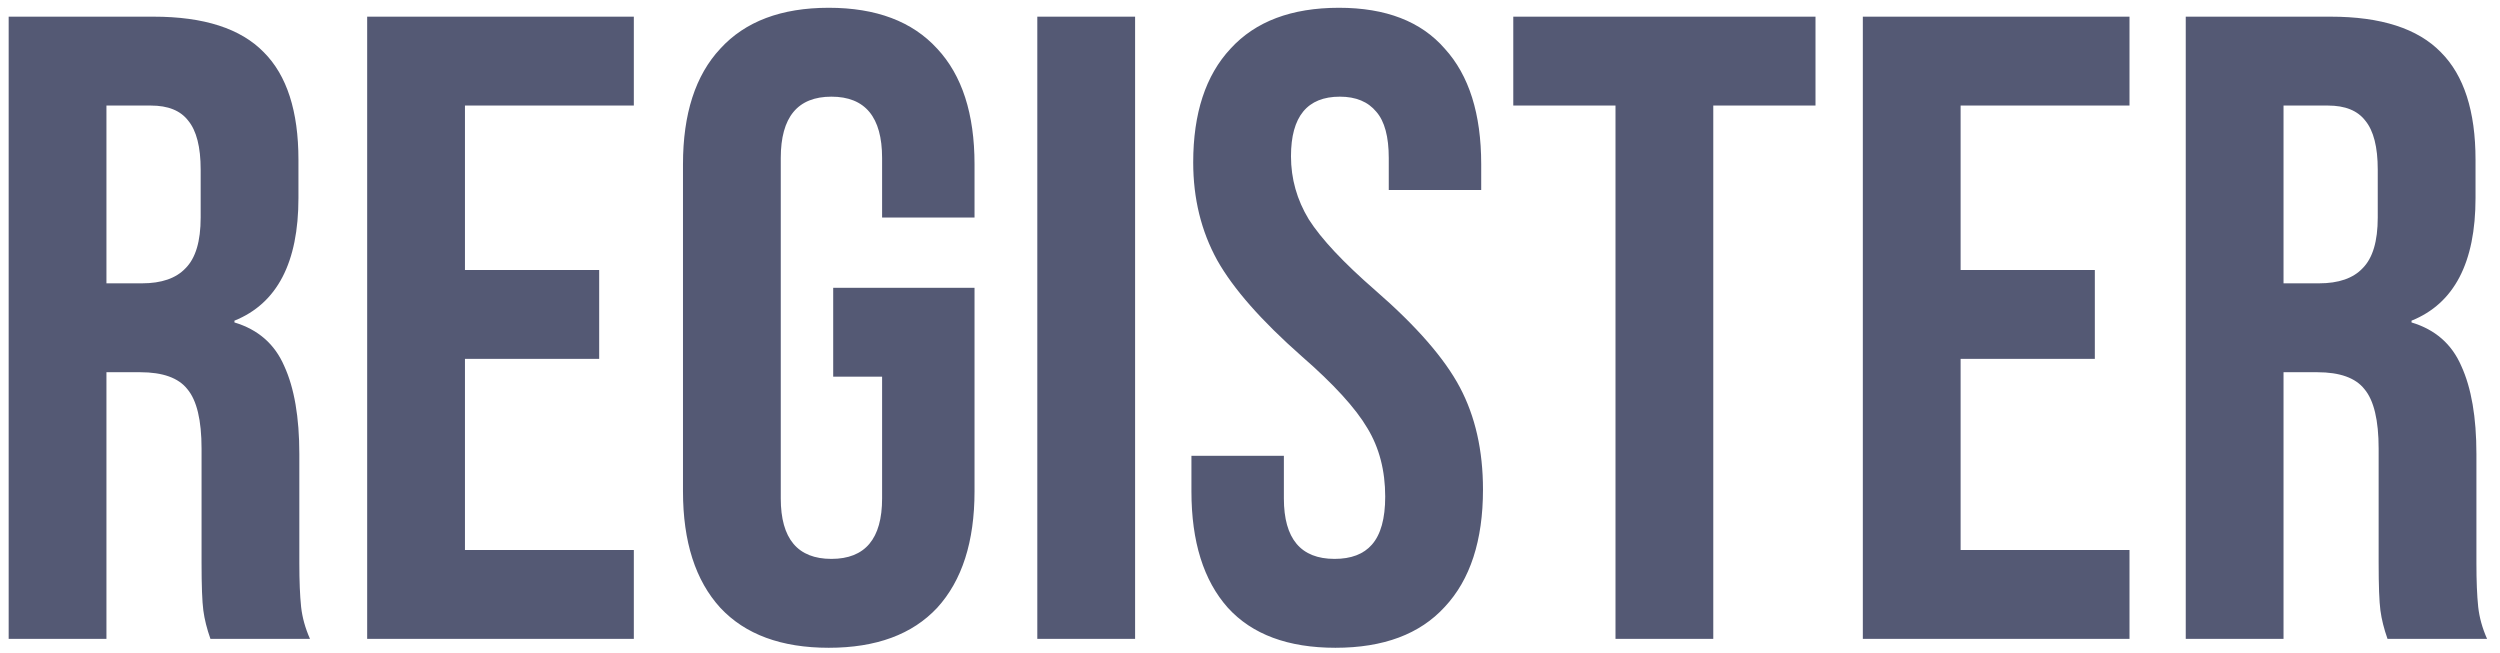 <svg width="180" height="47" viewBox="0 0 180 47" fill="none" xmlns="http://www.w3.org/2000/svg">
<path d="M0.624 1.2H11.056C14.683 1.2 17.328 2.053 18.992 3.76C20.656 5.424 21.488 8.005 21.488 11.504V14.256C21.488 18.907 19.952 21.851 16.88 23.088V23.216C18.587 23.728 19.781 24.773 20.464 26.352C21.189 27.931 21.552 30.043 21.552 32.688V40.56C21.552 41.84 21.595 42.885 21.68 43.696C21.765 44.464 21.979 45.232 22.32 46H15.152C14.896 45.275 14.725 44.592 14.64 43.952C14.555 43.312 14.512 42.16 14.512 40.496V32.304C14.512 30.256 14.171 28.827 13.488 28.016C12.848 27.205 11.717 26.8 10.096 26.8H7.664V46H0.624V1.2ZM10.224 20.4C11.632 20.4 12.677 20.037 13.36 19.312C14.085 18.587 14.448 17.371 14.448 15.664V12.208C14.448 10.587 14.149 9.413 13.552 8.688C12.997 7.963 12.101 7.6 10.864 7.6H7.664V20.4H10.224ZM26.436 1.2H45.636V7.6H33.477V19.44H43.141V25.84H33.477V39.6H45.636V46H26.436V1.2ZM59.67 46.64C56.257 46.64 53.654 45.68 51.862 43.76C50.071 41.797 49.175 39.003 49.175 35.376V11.824C49.175 8.197 50.071 5.424 51.862 3.504C53.654 1.541 56.257 0.56 59.67 0.56C63.084 0.56 65.686 1.541 67.478 3.504C69.27 5.424 70.166 8.197 70.166 11.824V15.664H63.511V11.376C63.511 8.432 62.294 6.96 59.862 6.96C57.431 6.96 56.215 8.432 56.215 11.376V35.888C56.215 38.789 57.431 40.24 59.862 40.24C62.294 40.24 63.511 38.789 63.511 35.888V27.12H59.99V20.72H70.166V35.376C70.166 39.003 69.27 41.797 67.478 43.76C65.686 45.68 63.084 46.64 59.67 46.64ZM74.686 1.2H81.727V46H74.686V1.2ZM96.151 46.64C92.738 46.64 90.156 45.68 88.407 43.76C86.658 41.797 85.783 39.003 85.783 35.376V32.816H92.439V35.888C92.439 38.789 93.655 40.24 96.087 40.24C97.282 40.24 98.178 39.899 98.775 39.216C99.415 38.491 99.735 37.339 99.735 35.76C99.735 33.883 99.308 32.24 98.455 30.832C97.602 29.381 96.023 27.653 93.719 25.648C90.818 23.088 88.791 20.784 87.639 18.736C86.487 16.645 85.911 14.299 85.911 11.696C85.911 8.155 86.807 5.424 88.599 3.504C90.391 1.541 92.994 0.56 96.407 0.56C99.778 0.56 102.316 1.541 104.023 3.504C105.772 5.424 106.647 8.197 106.647 11.824V13.68H99.991V11.376C99.991 9.84 99.692 8.731 99.095 8.048C98.498 7.323 97.623 6.96 96.471 6.96C94.124 6.96 92.951 8.389 92.951 11.248C92.951 12.869 93.378 14.384 94.231 15.792C95.127 17.2 96.727 18.907 99.031 20.912C101.975 23.472 104.002 25.797 105.111 27.888C106.22 29.979 106.775 32.432 106.775 35.248C106.775 38.917 105.858 41.733 104.023 43.696C102.231 45.659 99.607 46.64 96.151 46.64ZM116.316 7.6H108.956V1.2H130.716V7.6H123.356V46H116.316V7.6ZM134.124 1.2H153.324V7.6H141.164V19.44H150.828V25.84H141.164V39.6H153.324V46H134.124V1.2ZM157.374 1.2H167.806C171.433 1.2 174.078 2.053 175.742 3.76C177.406 5.424 178.238 8.005 178.238 11.504V14.256C178.238 18.907 176.702 21.851 173.63 23.088V23.216C175.337 23.728 176.531 24.773 177.214 26.352C177.939 27.931 178.302 30.043 178.302 32.688V40.56C178.302 41.84 178.345 42.885 178.43 43.696C178.515 44.464 178.729 45.232 179.07 46H171.902C171.646 45.275 171.475 44.592 171.39 43.952C171.305 43.312 171.262 42.16 171.262 40.496V32.304C171.262 30.256 170.921 28.827 170.238 28.016C169.598 27.205 168.467 26.8 166.846 26.8H164.414V46H157.374V1.2ZM166.974 20.4C168.382 20.4 169.427 20.037 170.11 19.312C170.835 18.587 171.198 17.371 171.198 15.664V12.208C171.198 10.587 170.899 9.413 170.302 8.688C169.747 7.963 168.851 7.6 167.614 7.6H164.414V20.4H166.974Z" fill="#545974"/>
</svg>
